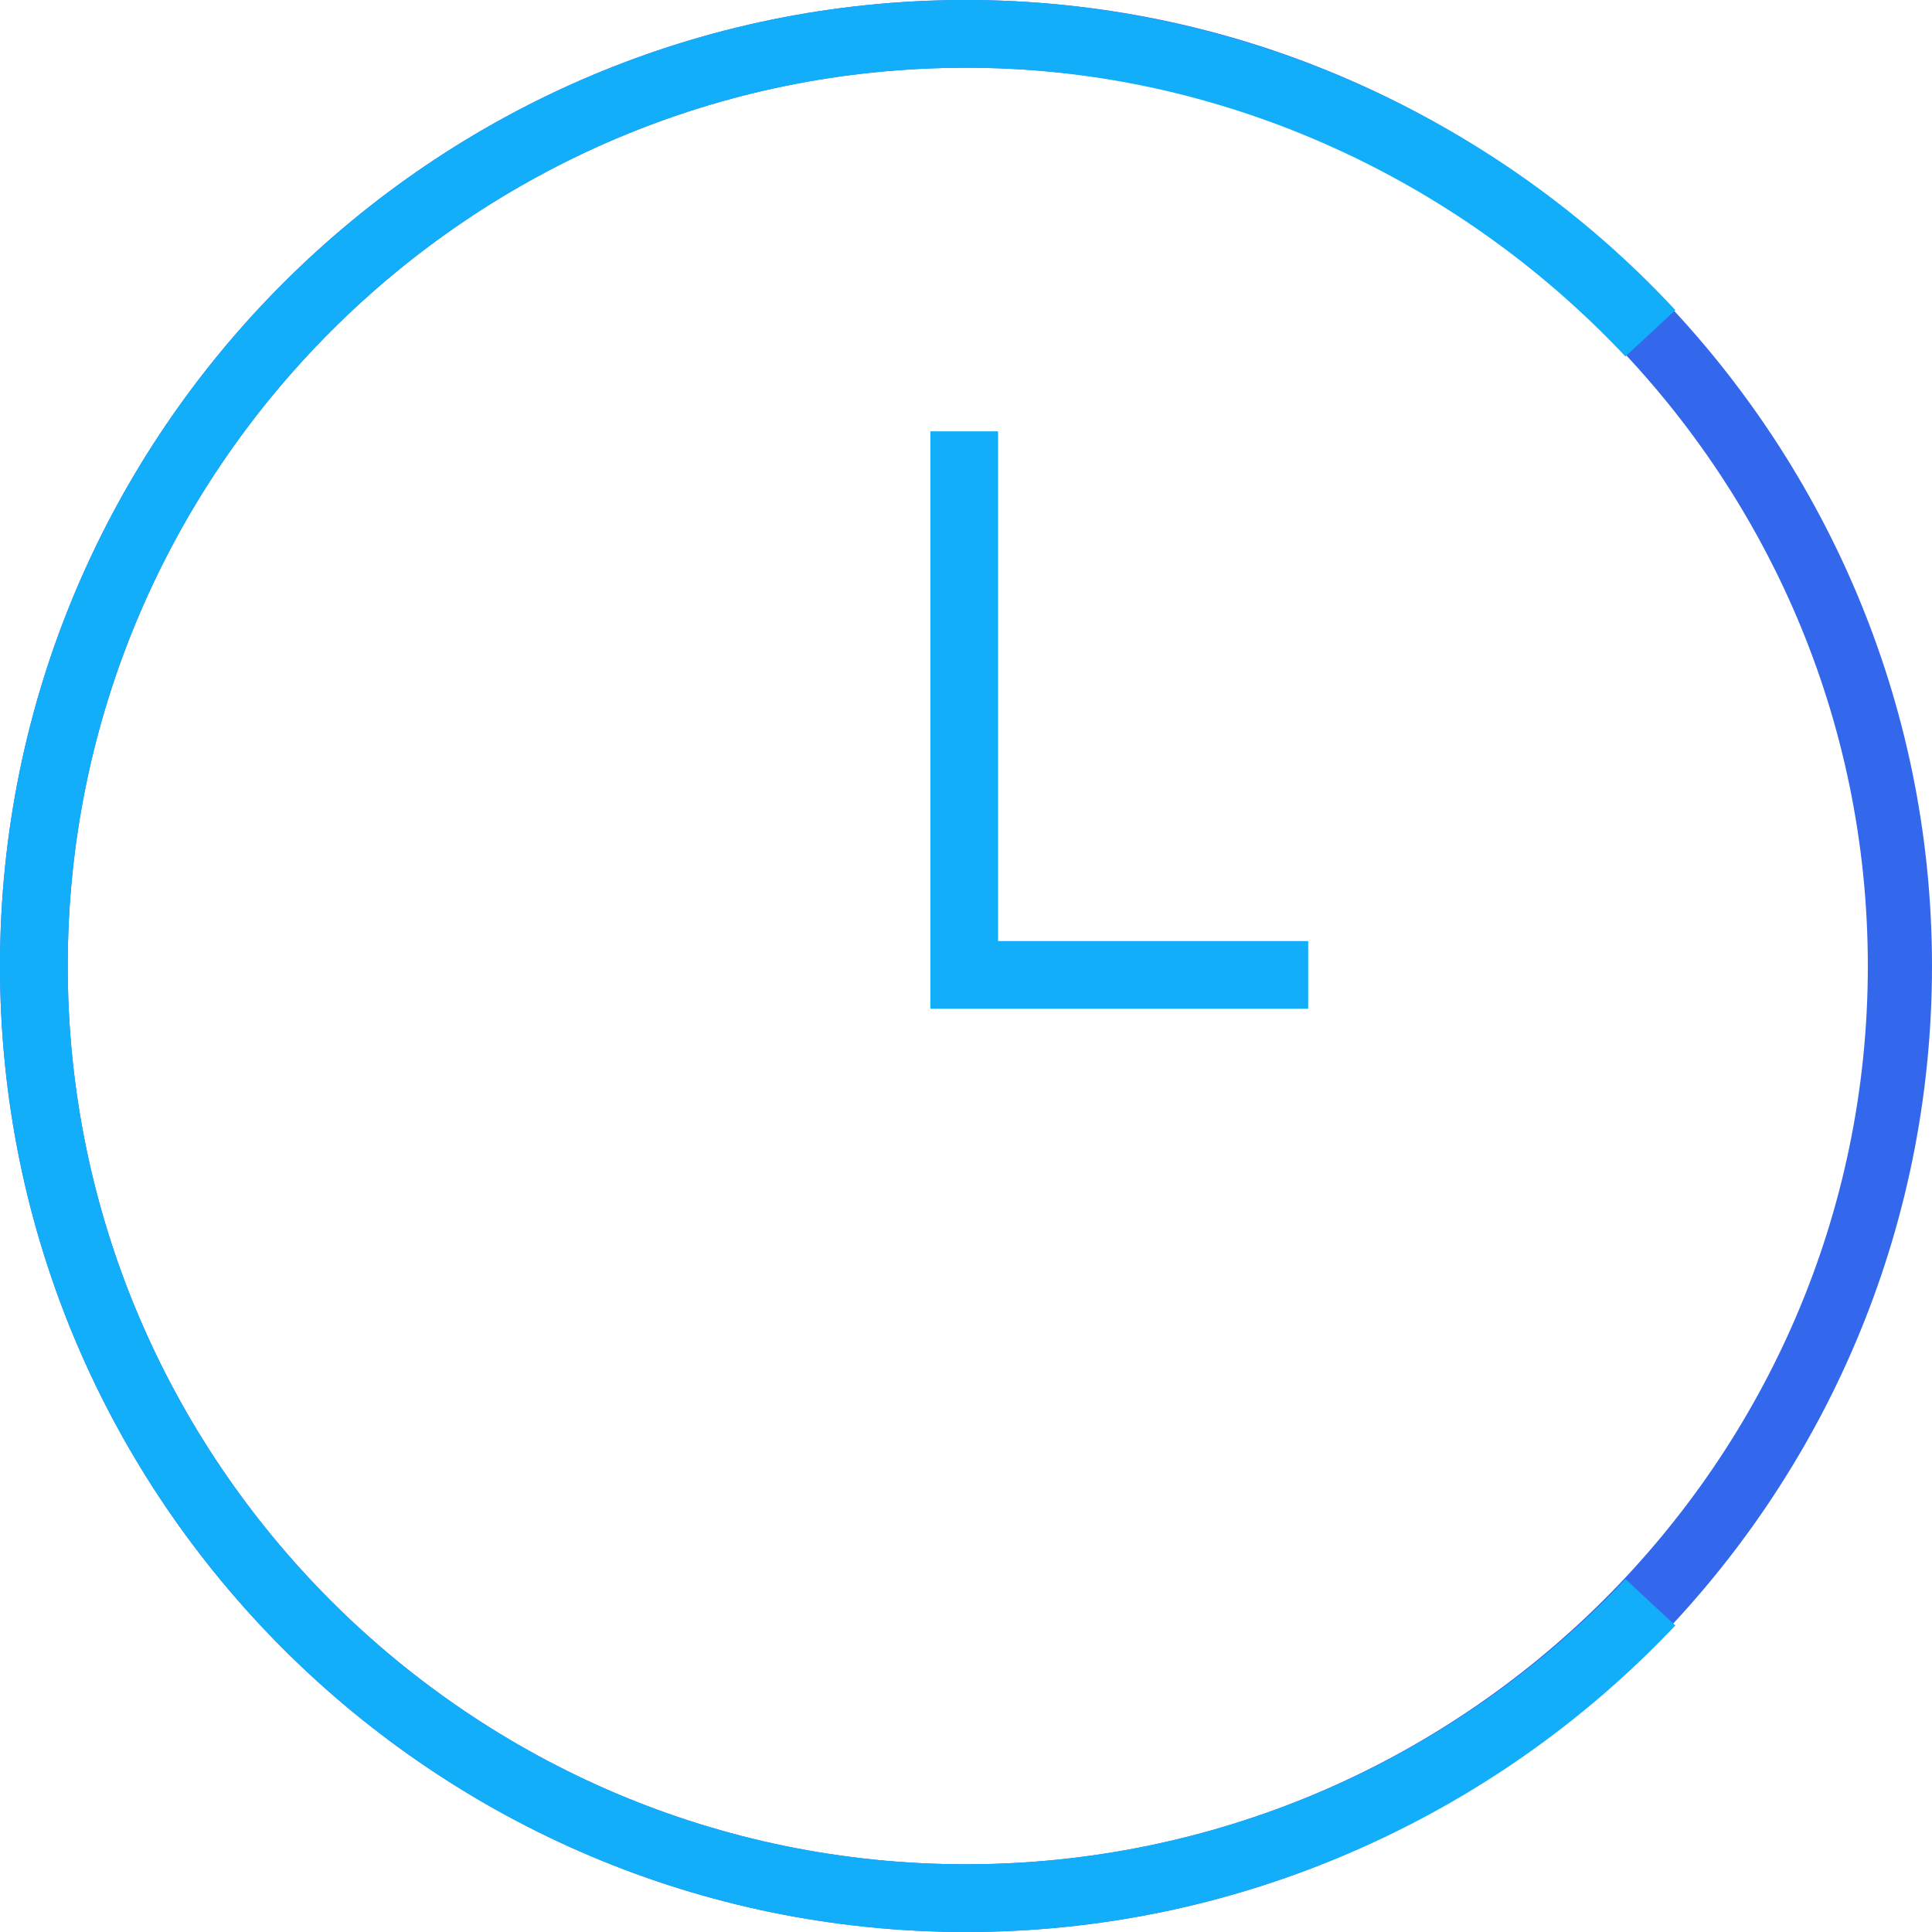 <svg xmlns="http://www.w3.org/2000/svg" width="54.2" height="54.2" viewBox="0 0 54.2 54.2"><style type="text/css">.st0{fill:#3468EC;} .st1{fill:#13AEF9;}</style><path class="st0" d="M27.1 54.2c-14.9 0-27.1-12.1-27.1-27.1s12.2-27.1 27.1-27.1 27.1 12.2 27.1 27.1-12.1 27.1-27.1 27.1zm0-52.3c-13.9 0-25.2 11.3-25.2 25.2s11.3 25.2 25.2 25.2 25.3-11.3 25.3-25.2-11.4-25.2-25.3-25.2z"/><path class="st1" d="M27.1 54.2c-14.9 0-27.1-12.1-27.1-27.1s12.2-27.1 27.1-27.1c7.5 0 14.8 3.2 19.9 8.7l-1.4 1.3c-4.8-5.1-11.5-8.1-18.5-8.1-13.9 0-25.2 11.3-25.2 25.2s11.3 25.2 25.2 25.2c7 0 13.7-2.9 18.5-8l1.4 1.3c-5.2 5.5-12.4 8.6-19.9 8.6zM36.7 28.3h-10.6v-16.2h1.9v14.3h8.7z"/></svg>